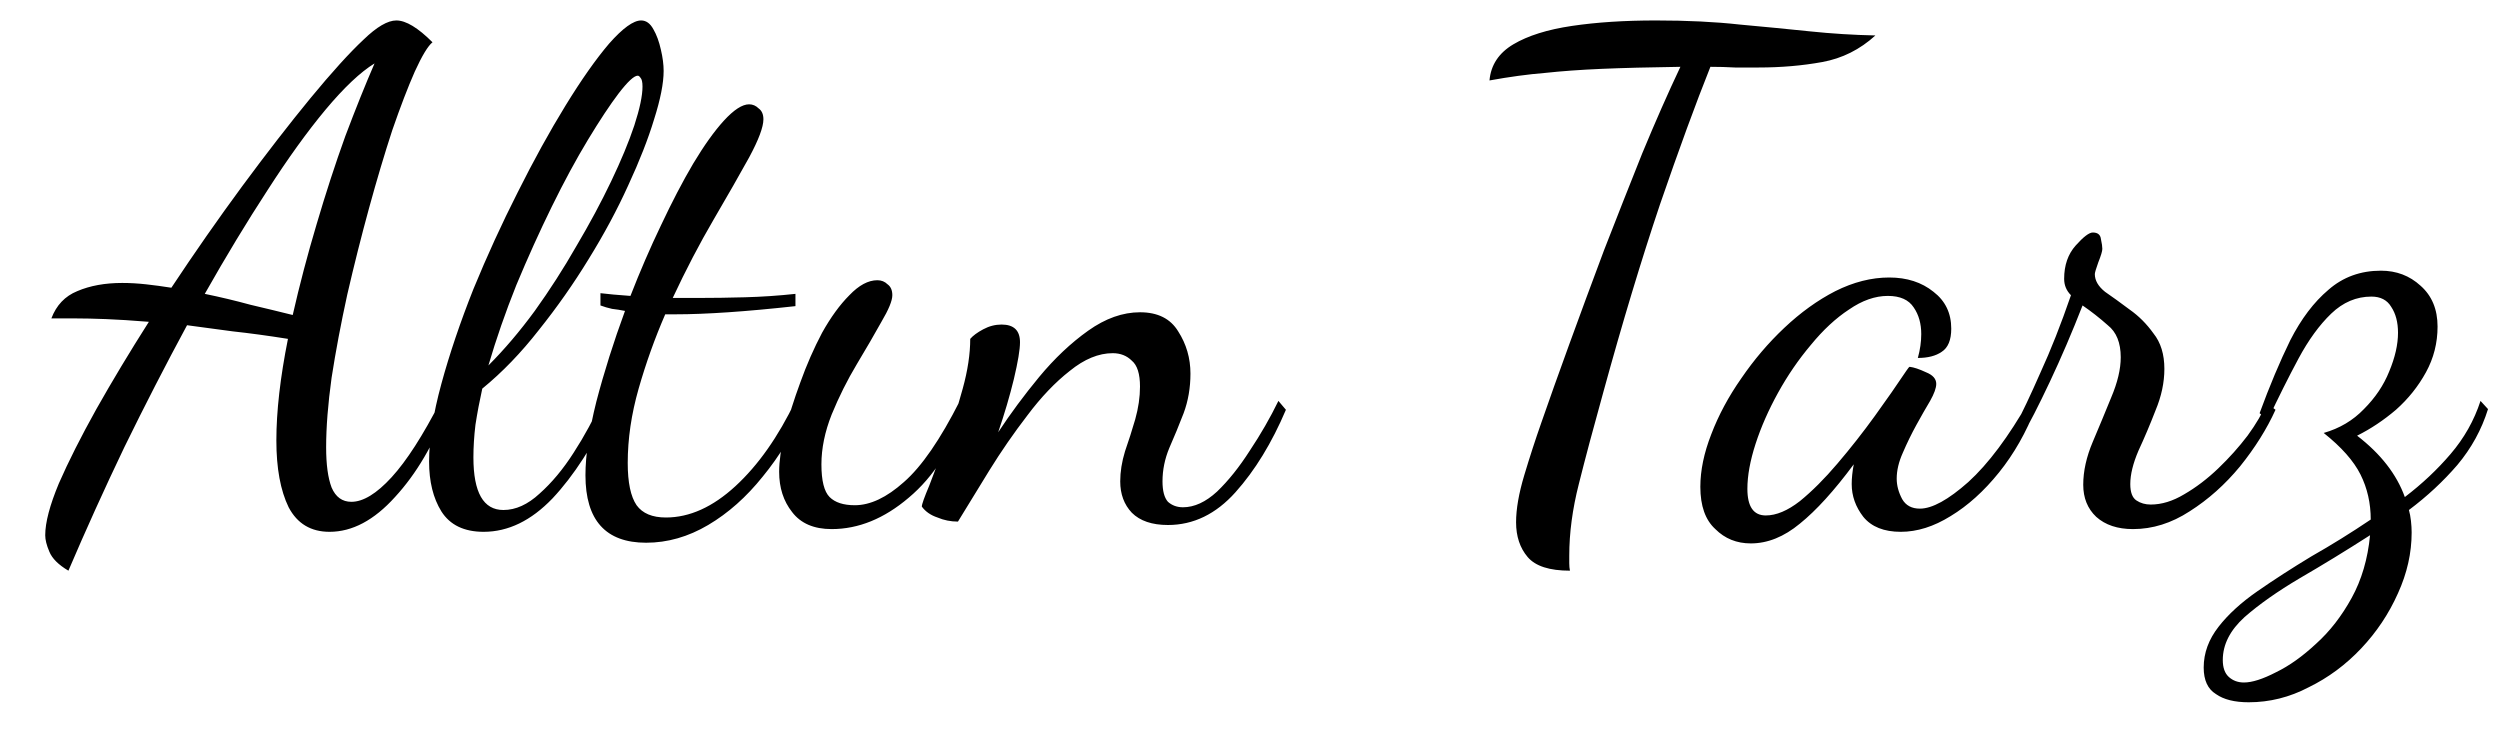 <svg width="44" height="13" viewBox="0 0 44 13" fill="none" xmlns="http://www.w3.org/2000/svg">
<path d="M1.204 10.044C1.028 9.94 0.916 9.828 0.868 9.708C0.82 9.596 0.796 9.5 0.796 9.42C0.796 9.196 0.876 8.892 1.036 8.508C1.204 8.124 1.424 7.688 1.696 7.2C1.976 6.704 2.284 6.192 2.62 5.664C2.324 5.64 2.072 5.624 1.864 5.616C1.656 5.608 1.476 5.604 1.324 5.604H0.904C0.992 5.372 1.144 5.212 1.36 5.124C1.584 5.028 1.848 4.98 2.152 4.98C2.288 4.98 2.428 4.988 2.572 5.004C2.716 5.02 2.864 5.04 3.016 5.064C3.424 4.448 3.84 3.852 4.264 3.276C4.696 2.692 5.096 2.176 5.464 1.728C5.84 1.272 6.152 0.928 6.4 0.696C6.632 0.472 6.824 0.36 6.976 0.36C7.144 0.36 7.356 0.488 7.612 0.744C7.532 0.808 7.428 0.98 7.3 1.26C7.18 1.532 7.048 1.876 6.904 2.292C6.768 2.708 6.632 3.164 6.496 3.66C6.36 4.156 6.232 4.664 6.112 5.184C6 5.696 5.908 6.184 5.836 6.648C5.772 7.112 5.74 7.52 5.74 7.872C5.74 8.176 5.772 8.412 5.836 8.58C5.908 8.748 6.024 8.832 6.184 8.832C6.392 8.832 6.628 8.688 6.892 8.4C7.156 8.112 7.444 7.664 7.756 7.056L7.876 7.176C7.636 7.816 7.328 8.34 6.952 8.748C6.584 9.156 6.2 9.36 5.8 9.36C5.472 9.36 5.232 9.216 5.08 8.928C4.936 8.632 4.864 8.24 4.864 7.752C4.864 7.24 4.932 6.644 5.068 5.964C4.716 5.908 4.392 5.864 4.096 5.832C3.808 5.792 3.54 5.756 3.292 5.724C2.916 6.42 2.548 7.136 2.188 7.872C1.836 8.608 1.508 9.332 1.204 10.044ZM5.152 5.544C5.272 5.016 5.412 4.484 5.572 3.948C5.732 3.404 5.9 2.888 6.076 2.4C6.26 1.912 6.432 1.484 6.592 1.116C6.344 1.268 6.056 1.54 5.728 1.932C5.408 2.316 5.068 2.788 4.708 3.348C4.348 3.9 3.98 4.508 3.604 5.172C3.876 5.228 4.144 5.292 4.408 5.364C4.68 5.428 4.928 5.488 5.152 5.544ZM8.512 9.36C8.168 9.36 7.92 9.24 7.768 9C7.624 8.768 7.552 8.476 7.552 8.124C7.552 7.74 7.624 7.284 7.768 6.756C7.912 6.228 8.1 5.672 8.332 5.088C8.572 4.504 8.832 3.936 9.112 3.384C9.392 2.824 9.672 2.316 9.952 1.86C10.232 1.404 10.488 1.04 10.72 0.768C10.96 0.496 11.148 0.36 11.284 0.36C11.372 0.36 11.444 0.412 11.5 0.516C11.556 0.612 11.6 0.732 11.632 0.876C11.664 1.012 11.68 1.136 11.68 1.248C11.68 1.464 11.624 1.748 11.512 2.1C11.408 2.444 11.256 2.832 11.056 3.264C10.864 3.688 10.632 4.12 10.36 4.56C10.096 4.992 9.804 5.408 9.484 5.808C9.172 6.208 8.84 6.552 8.488 6.84C8.44 7.056 8.4 7.268 8.368 7.476C8.344 7.676 8.332 7.868 8.332 8.052C8.332 8.668 8.508 8.976 8.86 8.976C9.076 8.976 9.288 8.88 9.496 8.688C9.712 8.496 9.912 8.256 10.096 7.968C10.288 7.672 10.452 7.368 10.588 7.056L10.768 7.152C10.448 7.832 10.1 8.372 9.724 8.772C9.348 9.164 8.944 9.36 8.512 9.36ZM8.596 6.432C8.876 6.152 9.148 5.832 9.412 5.472C9.676 5.104 9.92 4.724 10.144 4.332C10.376 3.94 10.58 3.56 10.756 3.192C10.932 2.824 11.068 2.496 11.164 2.208C11.26 1.912 11.308 1.684 11.308 1.524C11.308 1.444 11.296 1.392 11.272 1.368C11.256 1.344 11.24 1.332 11.224 1.332C11.16 1.332 11.048 1.436 10.888 1.644C10.736 1.844 10.556 2.116 10.348 2.46C10.14 2.804 9.928 3.196 9.712 3.636C9.496 4.076 9.288 4.536 9.088 5.016C8.896 5.496 8.732 5.968 8.596 6.432ZM11.372 9.552C10.66 9.552 10.304 9.156 10.304 8.364C10.304 8.012 10.368 7.58 10.496 7.068C10.632 6.548 10.8 6.016 11 5.472C10.92 5.456 10.844 5.444 10.772 5.436C10.7 5.42 10.632 5.4 10.568 5.376V5.16C10.632 5.168 10.708 5.176 10.796 5.184C10.884 5.192 10.984 5.2 11.096 5.208C11.264 4.776 11.444 4.36 11.636 3.96C11.828 3.552 12.016 3.192 12.2 2.88C12.392 2.56 12.572 2.308 12.74 2.124C12.916 1.932 13.064 1.836 13.184 1.836C13.248 1.836 13.304 1.86 13.352 1.908C13.408 1.948 13.436 2.012 13.436 2.1C13.436 2.236 13.352 2.46 13.184 2.772C13.016 3.076 12.808 3.44 12.56 3.864C12.312 4.288 12.072 4.748 11.84 5.244H12.284C12.548 5.244 12.824 5.24 13.112 5.232C13.408 5.224 13.704 5.204 14 5.172V5.388C13.128 5.484 12.424 5.532 11.888 5.532H11.708C11.524 5.956 11.368 6.392 11.24 6.84C11.112 7.288 11.048 7.724 11.048 8.148C11.048 8.492 11.1 8.74 11.204 8.892C11.308 9.036 11.48 9.108 11.72 9.108C12.136 9.108 12.544 8.924 12.944 8.556C13.344 8.188 13.696 7.688 14 7.056L14.156 7.176C13.964 7.624 13.72 8.028 13.424 8.388C13.136 8.748 12.816 9.032 12.464 9.24C12.112 9.448 11.748 9.552 11.372 9.552ZM14.637 9.312C14.325 9.312 14.093 9.212 13.941 9.012C13.789 8.82 13.713 8.584 13.713 8.304C13.713 8.12 13.745 7.888 13.809 7.608C13.881 7.328 13.973 7.036 14.085 6.732C14.197 6.42 14.325 6.128 14.469 5.856C14.621 5.584 14.781 5.364 14.949 5.196C15.117 5.02 15.281 4.932 15.441 4.932C15.513 4.932 15.573 4.956 15.621 5.004C15.677 5.044 15.705 5.108 15.705 5.196C15.705 5.292 15.641 5.448 15.513 5.664C15.393 5.88 15.249 6.128 15.081 6.408C14.913 6.688 14.765 6.984 14.637 7.296C14.517 7.6 14.457 7.892 14.457 8.172C14.457 8.46 14.505 8.652 14.601 8.748C14.697 8.844 14.845 8.892 15.045 8.892C15.317 8.892 15.605 8.756 15.909 8.484C16.221 8.212 16.549 7.736 16.893 7.056L17.001 7.176C16.769 7.864 16.433 8.392 15.993 8.76C15.561 9.128 15.109 9.312 14.637 9.312ZM20.556 9.24C20.276 9.24 20.064 9.168 19.92 9.024C19.784 8.88 19.716 8.696 19.716 8.472C19.716 8.304 19.744 8.128 19.8 7.944C19.864 7.76 19.924 7.572 19.98 7.38C20.036 7.18 20.064 6.988 20.064 6.804C20.064 6.58 20.016 6.428 19.92 6.348C19.832 6.26 19.72 6.216 19.584 6.216C19.336 6.216 19.084 6.32 18.828 6.528C18.572 6.728 18.324 6.988 18.084 7.308C17.844 7.62 17.62 7.944 17.412 8.28C17.204 8.616 17.02 8.916 16.86 9.18C16.732 9.18 16.612 9.156 16.5 9.108C16.38 9.068 16.288 9.004 16.224 8.916C16.224 8.876 16.268 8.752 16.356 8.544C16.436 8.336 16.532 8.08 16.644 7.776C16.756 7.472 16.856 7.16 16.944 6.84C17.032 6.52 17.076 6.228 17.076 5.964C17.124 5.908 17.2 5.852 17.304 5.796C17.408 5.74 17.516 5.712 17.628 5.712C17.844 5.712 17.952 5.816 17.952 6.024C17.952 6.152 17.916 6.368 17.844 6.672C17.772 6.968 17.68 7.28 17.568 7.608C17.784 7.28 18.024 6.956 18.288 6.636C18.56 6.308 18.848 6.036 19.152 5.82C19.456 5.604 19.76 5.496 20.064 5.496C20.376 5.496 20.6 5.608 20.736 5.832C20.88 6.056 20.952 6.304 20.952 6.576C20.952 6.824 20.912 7.056 20.832 7.272C20.752 7.48 20.668 7.684 20.58 7.884C20.5 8.076 20.46 8.272 20.46 8.472C20.46 8.64 20.492 8.76 20.556 8.832C20.628 8.896 20.716 8.928 20.82 8.928C21.02 8.928 21.22 8.836 21.42 8.652C21.62 8.46 21.812 8.22 21.996 7.932C22.188 7.644 22.356 7.352 22.5 7.056L22.632 7.212C22.384 7.796 22.088 8.28 21.744 8.664C21.4 9.048 21.004 9.24 20.556 9.24ZM27.631 10.044C27.271 10.044 27.023 9.964 26.887 9.804C26.751 9.644 26.683 9.44 26.683 9.192C26.683 8.96 26.731 8.684 26.827 8.364C26.923 8.044 27.023 7.736 27.127 7.44C27.263 7.048 27.427 6.588 27.619 6.06C27.811 5.532 28.015 4.98 28.231 4.404C28.455 3.828 28.679 3.26 28.903 2.7C29.135 2.14 29.359 1.632 29.575 1.176C29.023 1.184 28.559 1.196 28.183 1.212C27.815 1.228 27.483 1.252 27.187 1.284C26.891 1.308 26.567 1.352 26.215 1.416C26.239 1.144 26.379 0.932 26.635 0.78C26.891 0.628 27.235 0.52 27.667 0.456C28.099 0.392 28.591 0.36 29.143 0.36C29.695 0.36 30.187 0.384 30.619 0.432C31.059 0.472 31.471 0.512 31.855 0.552C32.239 0.592 32.623 0.616 33.007 0.624C32.735 0.872 32.423 1.028 32.071 1.092C31.719 1.156 31.347 1.188 30.955 1.188C30.819 1.188 30.679 1.188 30.535 1.188C30.391 1.18 30.247 1.176 30.103 1.176C29.847 1.816 29.551 2.624 29.215 3.6C28.887 4.576 28.555 5.676 28.219 6.9C28.043 7.532 27.899 8.072 27.787 8.52C27.675 8.96 27.619 9.38 27.619 9.78C27.619 9.82 27.619 9.864 27.619 9.912C27.619 9.96 27.623 10.004 27.631 10.044ZM30.814 9.564C30.566 9.564 30.358 9.48 30.19 9.312C30.014 9.152 29.926 8.904 29.926 8.568C29.926 8.28 29.99 7.972 30.118 7.644C30.246 7.308 30.422 6.98 30.646 6.66C30.87 6.332 31.122 6.036 31.402 5.772C31.69 5.5 31.99 5.284 32.302 5.124C32.622 4.964 32.938 4.884 33.25 4.884C33.562 4.884 33.822 4.968 34.03 5.136C34.238 5.296 34.342 5.512 34.342 5.784C34.342 5.984 34.286 6.12 34.174 6.192C34.07 6.264 33.93 6.3 33.754 6.3C33.794 6.156 33.814 6.016 33.814 5.88C33.814 5.696 33.77 5.54 33.682 5.412C33.594 5.276 33.442 5.208 33.226 5.208C33.002 5.208 32.774 5.288 32.542 5.448C32.31 5.6 32.086 5.808 31.87 6.072C31.654 6.328 31.462 6.608 31.294 6.912C31.126 7.216 30.994 7.516 30.898 7.812C30.802 8.108 30.754 8.372 30.754 8.604C30.754 8.916 30.862 9.072 31.078 9.072C31.262 9.072 31.462 8.988 31.678 8.82C31.894 8.644 32.114 8.424 32.338 8.16C32.57 7.888 32.79 7.608 32.998 7.32C33.206 7.032 33.39 6.768 33.55 6.528C33.582 6.48 33.602 6.456 33.61 6.456C33.682 6.464 33.778 6.496 33.898 6.552C34.018 6.6 34.078 6.668 34.078 6.756C34.078 6.828 34.042 6.928 33.97 7.056C33.898 7.176 33.818 7.316 33.73 7.476C33.642 7.636 33.562 7.8 33.49 7.968C33.418 8.128 33.382 8.28 33.382 8.424C33.382 8.544 33.414 8.664 33.478 8.784C33.542 8.896 33.646 8.952 33.79 8.952C34.006 8.952 34.29 8.796 34.642 8.484C34.994 8.164 35.35 7.688 35.71 7.056L35.83 7.176C35.662 7.608 35.446 7.988 35.182 8.316C34.918 8.644 34.634 8.9 34.33 9.084C34.034 9.268 33.742 9.36 33.454 9.36C33.158 9.36 32.938 9.272 32.794 9.096C32.658 8.92 32.59 8.728 32.59 8.52C32.59 8.416 32.602 8.3 32.626 8.172C32.282 8.636 31.966 8.984 31.678 9.216C31.398 9.448 31.11 9.564 30.814 9.564ZM37.541 9.312C37.269 9.312 37.053 9.24 36.893 9.096C36.741 8.952 36.665 8.764 36.665 8.532C36.665 8.292 36.721 8.04 36.833 7.776C36.945 7.512 37.053 7.252 37.157 6.996C37.269 6.732 37.325 6.496 37.325 6.288C37.325 6.032 37.249 5.844 37.097 5.724C36.953 5.596 36.805 5.48 36.653 5.376C36.469 5.848 36.277 6.296 36.077 6.72C35.877 7.144 35.713 7.464 35.585 7.68L35.477 7.476C35.589 7.268 35.733 6.964 35.909 6.564C36.093 6.164 36.273 5.708 36.449 5.196C36.369 5.116 36.329 5.02 36.329 4.908C36.329 4.668 36.397 4.472 36.533 4.32C36.669 4.168 36.769 4.092 36.833 4.092C36.921 4.092 36.969 4.132 36.977 4.212C36.993 4.284 37.001 4.34 37.001 4.38C37.001 4.42 36.977 4.5 36.929 4.62C36.889 4.732 36.869 4.8 36.869 4.824C36.869 4.936 36.929 5.04 37.049 5.136C37.177 5.224 37.321 5.328 37.481 5.448C37.641 5.56 37.781 5.7 37.901 5.868C38.029 6.028 38.093 6.236 38.093 6.492C38.093 6.732 38.041 6.976 37.937 7.224C37.841 7.472 37.741 7.708 37.637 7.932C37.541 8.156 37.493 8.352 37.493 8.52C37.493 8.664 37.529 8.76 37.601 8.808C37.673 8.856 37.757 8.88 37.853 8.88C38.045 8.88 38.241 8.82 38.441 8.7C38.649 8.58 38.849 8.428 39.041 8.244C39.233 8.06 39.405 7.868 39.557 7.668C39.709 7.46 39.821 7.268 39.893 7.092L40.049 7.212C39.897 7.548 39.689 7.88 39.425 8.208C39.161 8.528 38.865 8.792 38.537 9C38.217 9.208 37.885 9.312 37.541 9.312ZM39.577 12.36C39.329 12.36 39.137 12.312 39.001 12.216C38.857 12.128 38.785 11.972 38.785 11.748C38.785 11.492 38.873 11.252 39.049 11.028C39.217 10.812 39.445 10.604 39.733 10.404C40.021 10.204 40.337 10 40.681 9.792C41.033 9.592 41.381 9.376 41.725 9.144C41.725 8.856 41.665 8.592 41.545 8.352C41.425 8.112 41.209 7.868 40.897 7.62C41.177 7.54 41.413 7.4 41.605 7.2C41.805 7 41.953 6.78 42.049 6.54C42.153 6.292 42.205 6.064 42.205 5.856C42.205 5.672 42.165 5.52 42.085 5.4C42.013 5.28 41.897 5.22 41.737 5.22C41.473 5.22 41.237 5.32 41.029 5.52C40.821 5.72 40.629 5.984 40.453 6.312C40.277 6.64 40.097 7 39.913 7.392L39.769 7.272C39.945 6.792 40.125 6.364 40.309 5.988C40.501 5.612 40.725 5.316 40.981 5.1C41.237 4.876 41.545 4.764 41.905 4.764C42.177 4.764 42.409 4.852 42.601 5.028C42.801 5.204 42.901 5.444 42.901 5.748C42.901 6.036 42.833 6.304 42.697 6.552C42.561 6.8 42.385 7.02 42.169 7.212C41.953 7.396 41.725 7.548 41.485 7.668C41.901 7.988 42.181 8.348 42.325 8.748C42.629 8.516 42.897 8.264 43.129 7.992C43.369 7.712 43.545 7.4 43.657 7.056L43.789 7.2C43.677 7.56 43.497 7.888 43.249 8.184C43.001 8.472 42.717 8.736 42.397 8.976C42.413 9.032 42.425 9.096 42.433 9.168C42.441 9.24 42.445 9.308 42.445 9.372C42.445 9.732 42.365 10.088 42.205 10.44C42.045 10.8 41.829 11.124 41.557 11.412C41.285 11.7 40.977 11.928 40.633 12.096C40.297 12.272 39.945 12.36 39.577 12.36ZM39.493 12.012C39.637 12.012 39.825 11.952 40.057 11.832C40.289 11.72 40.525 11.552 40.765 11.328C41.005 11.112 41.213 10.844 41.389 10.524C41.565 10.204 41.673 9.836 41.713 9.42C41.289 9.692 40.877 9.944 40.477 10.176C40.085 10.408 39.761 10.636 39.505 10.86C39.249 11.092 39.121 11.344 39.121 11.616C39.121 11.752 39.157 11.852 39.229 11.916C39.301 11.98 39.389 12.012 39.493 12.012Z" fill="black"/>
</svg>
